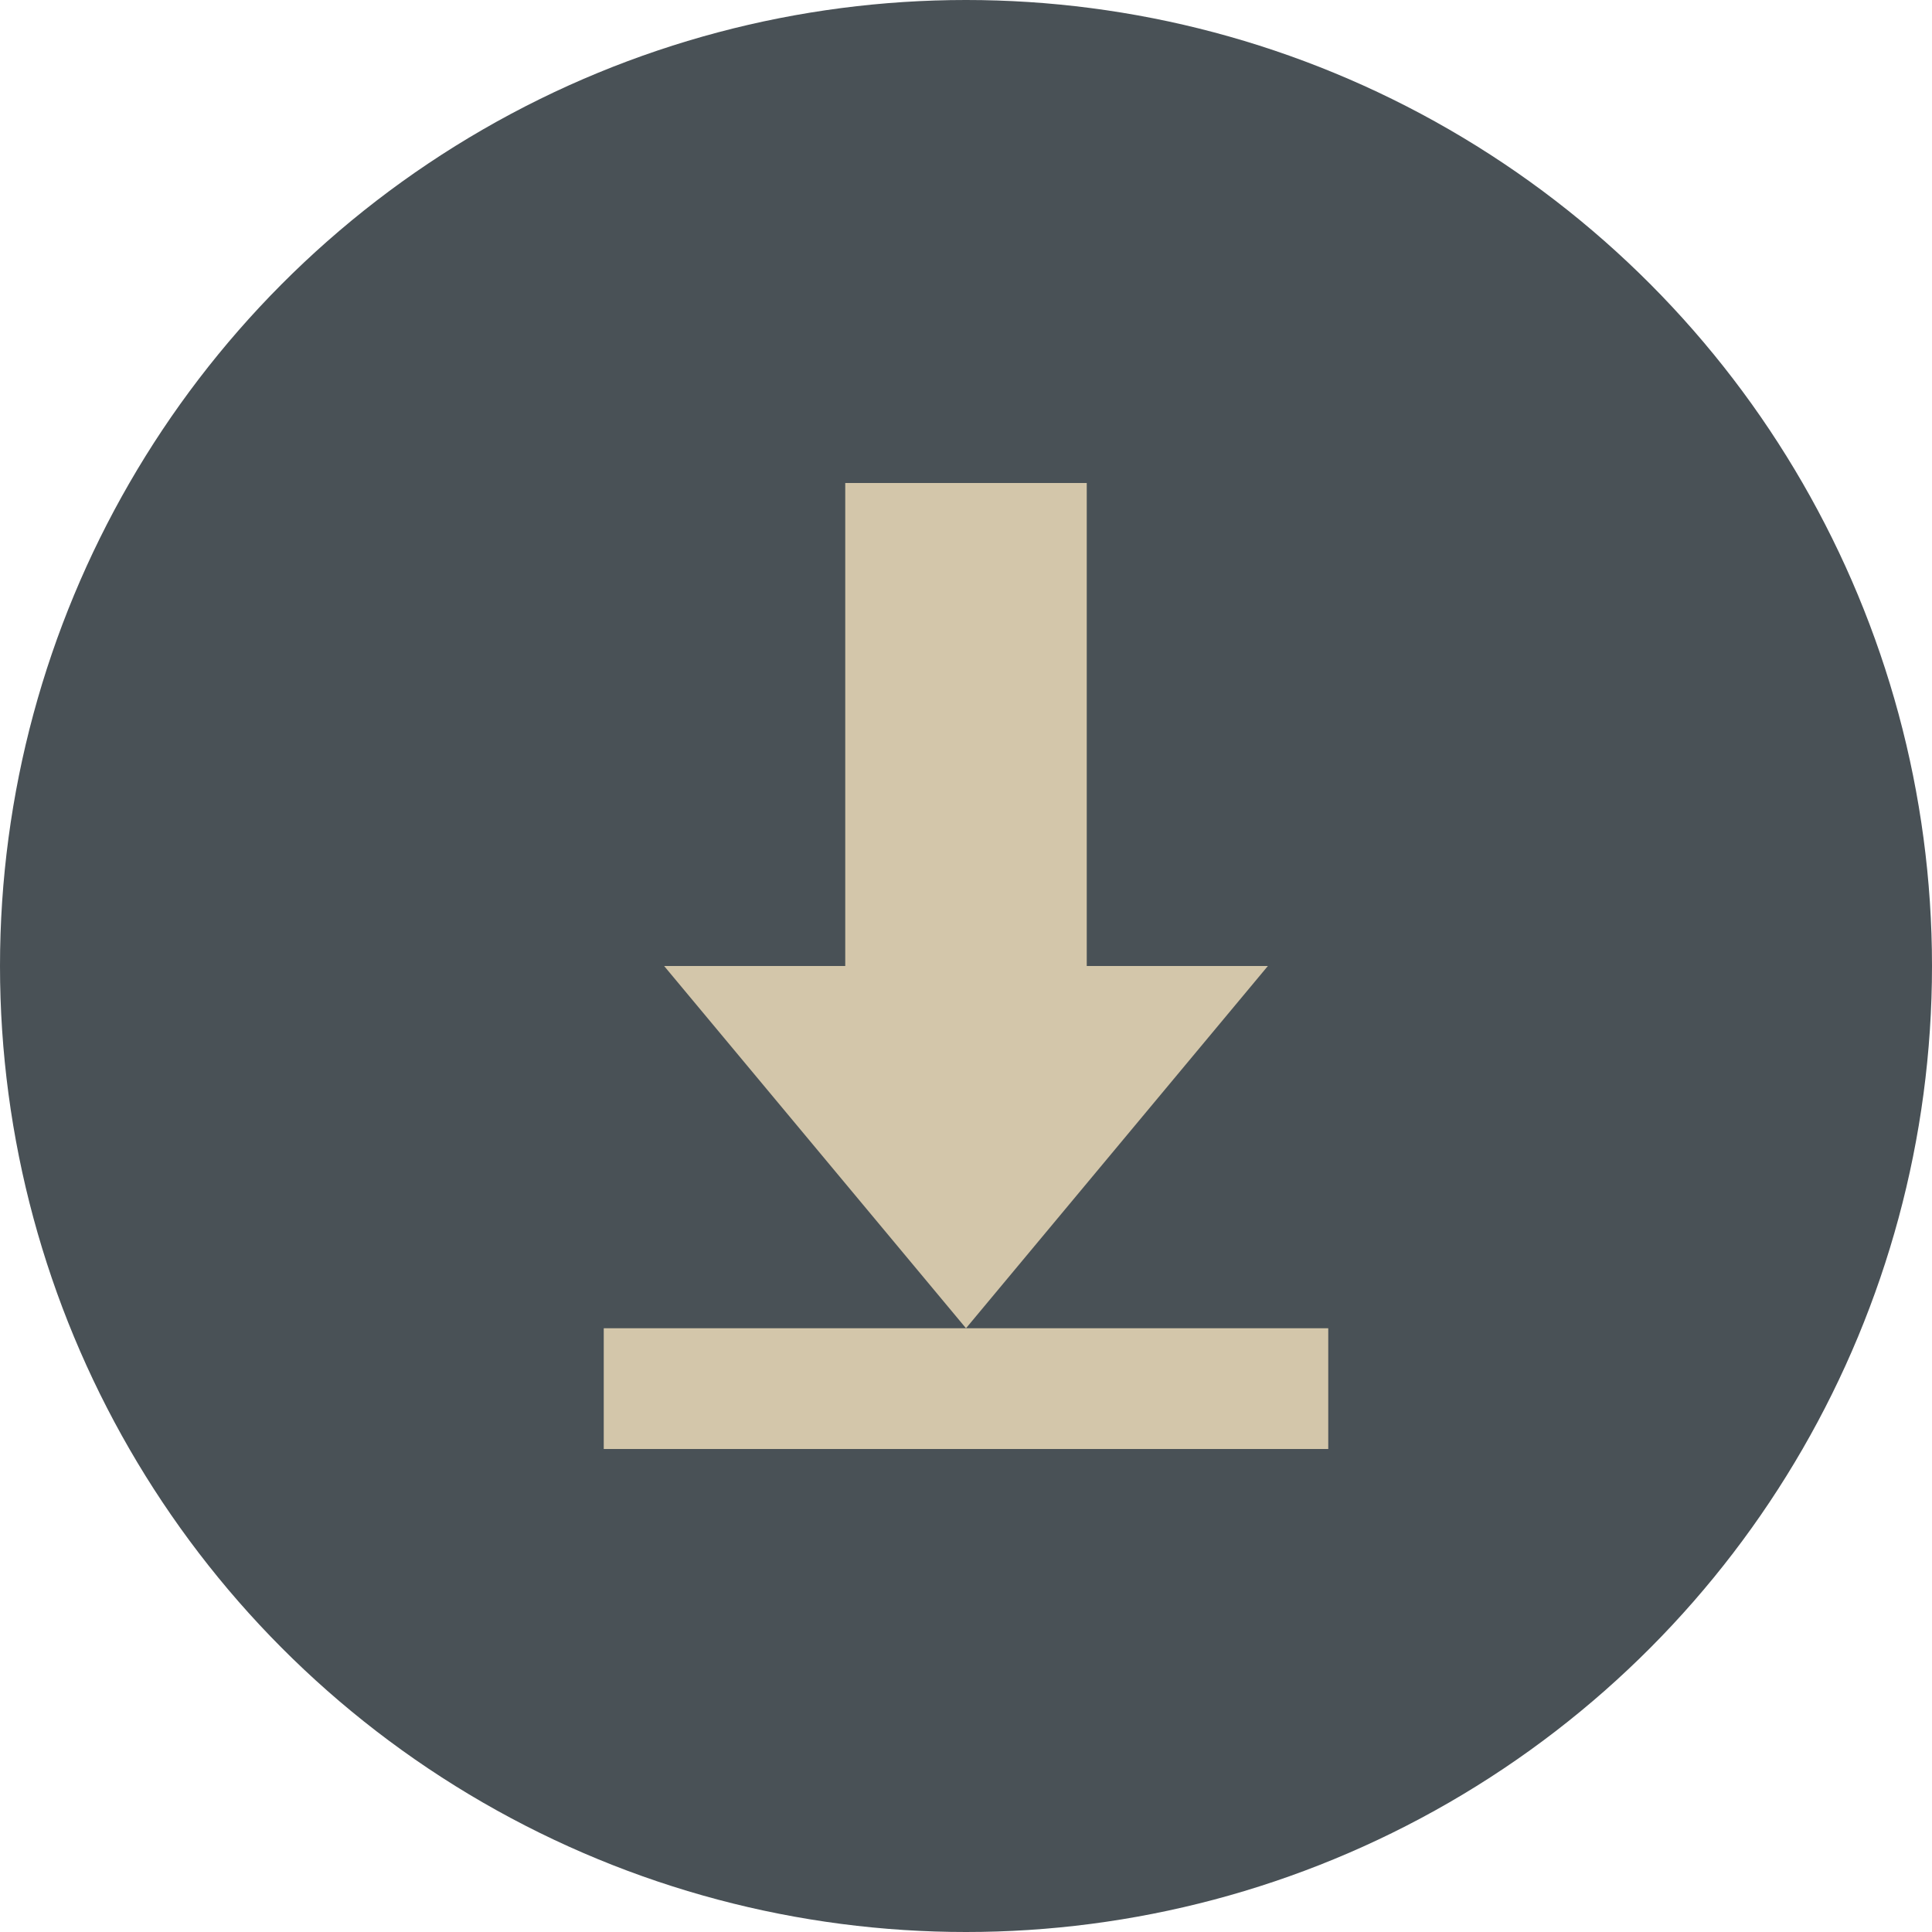 <svg xmlns="http://www.w3.org/2000/svg" width="16" height="16" version="1">
 <circle style="fill:#495156" cx="8" cy="8" r="8"/>
 <g transform="translate(-13,-15)">
  <path style="fill:#d3c6aa" d="m22 19v4h1.5l-2.5 3-2.5-3h1.5v-4z"/>
  <path style="fill:#d3c6aa" d="m18 26h6v1h-6z"/>
 </g>
</svg>
